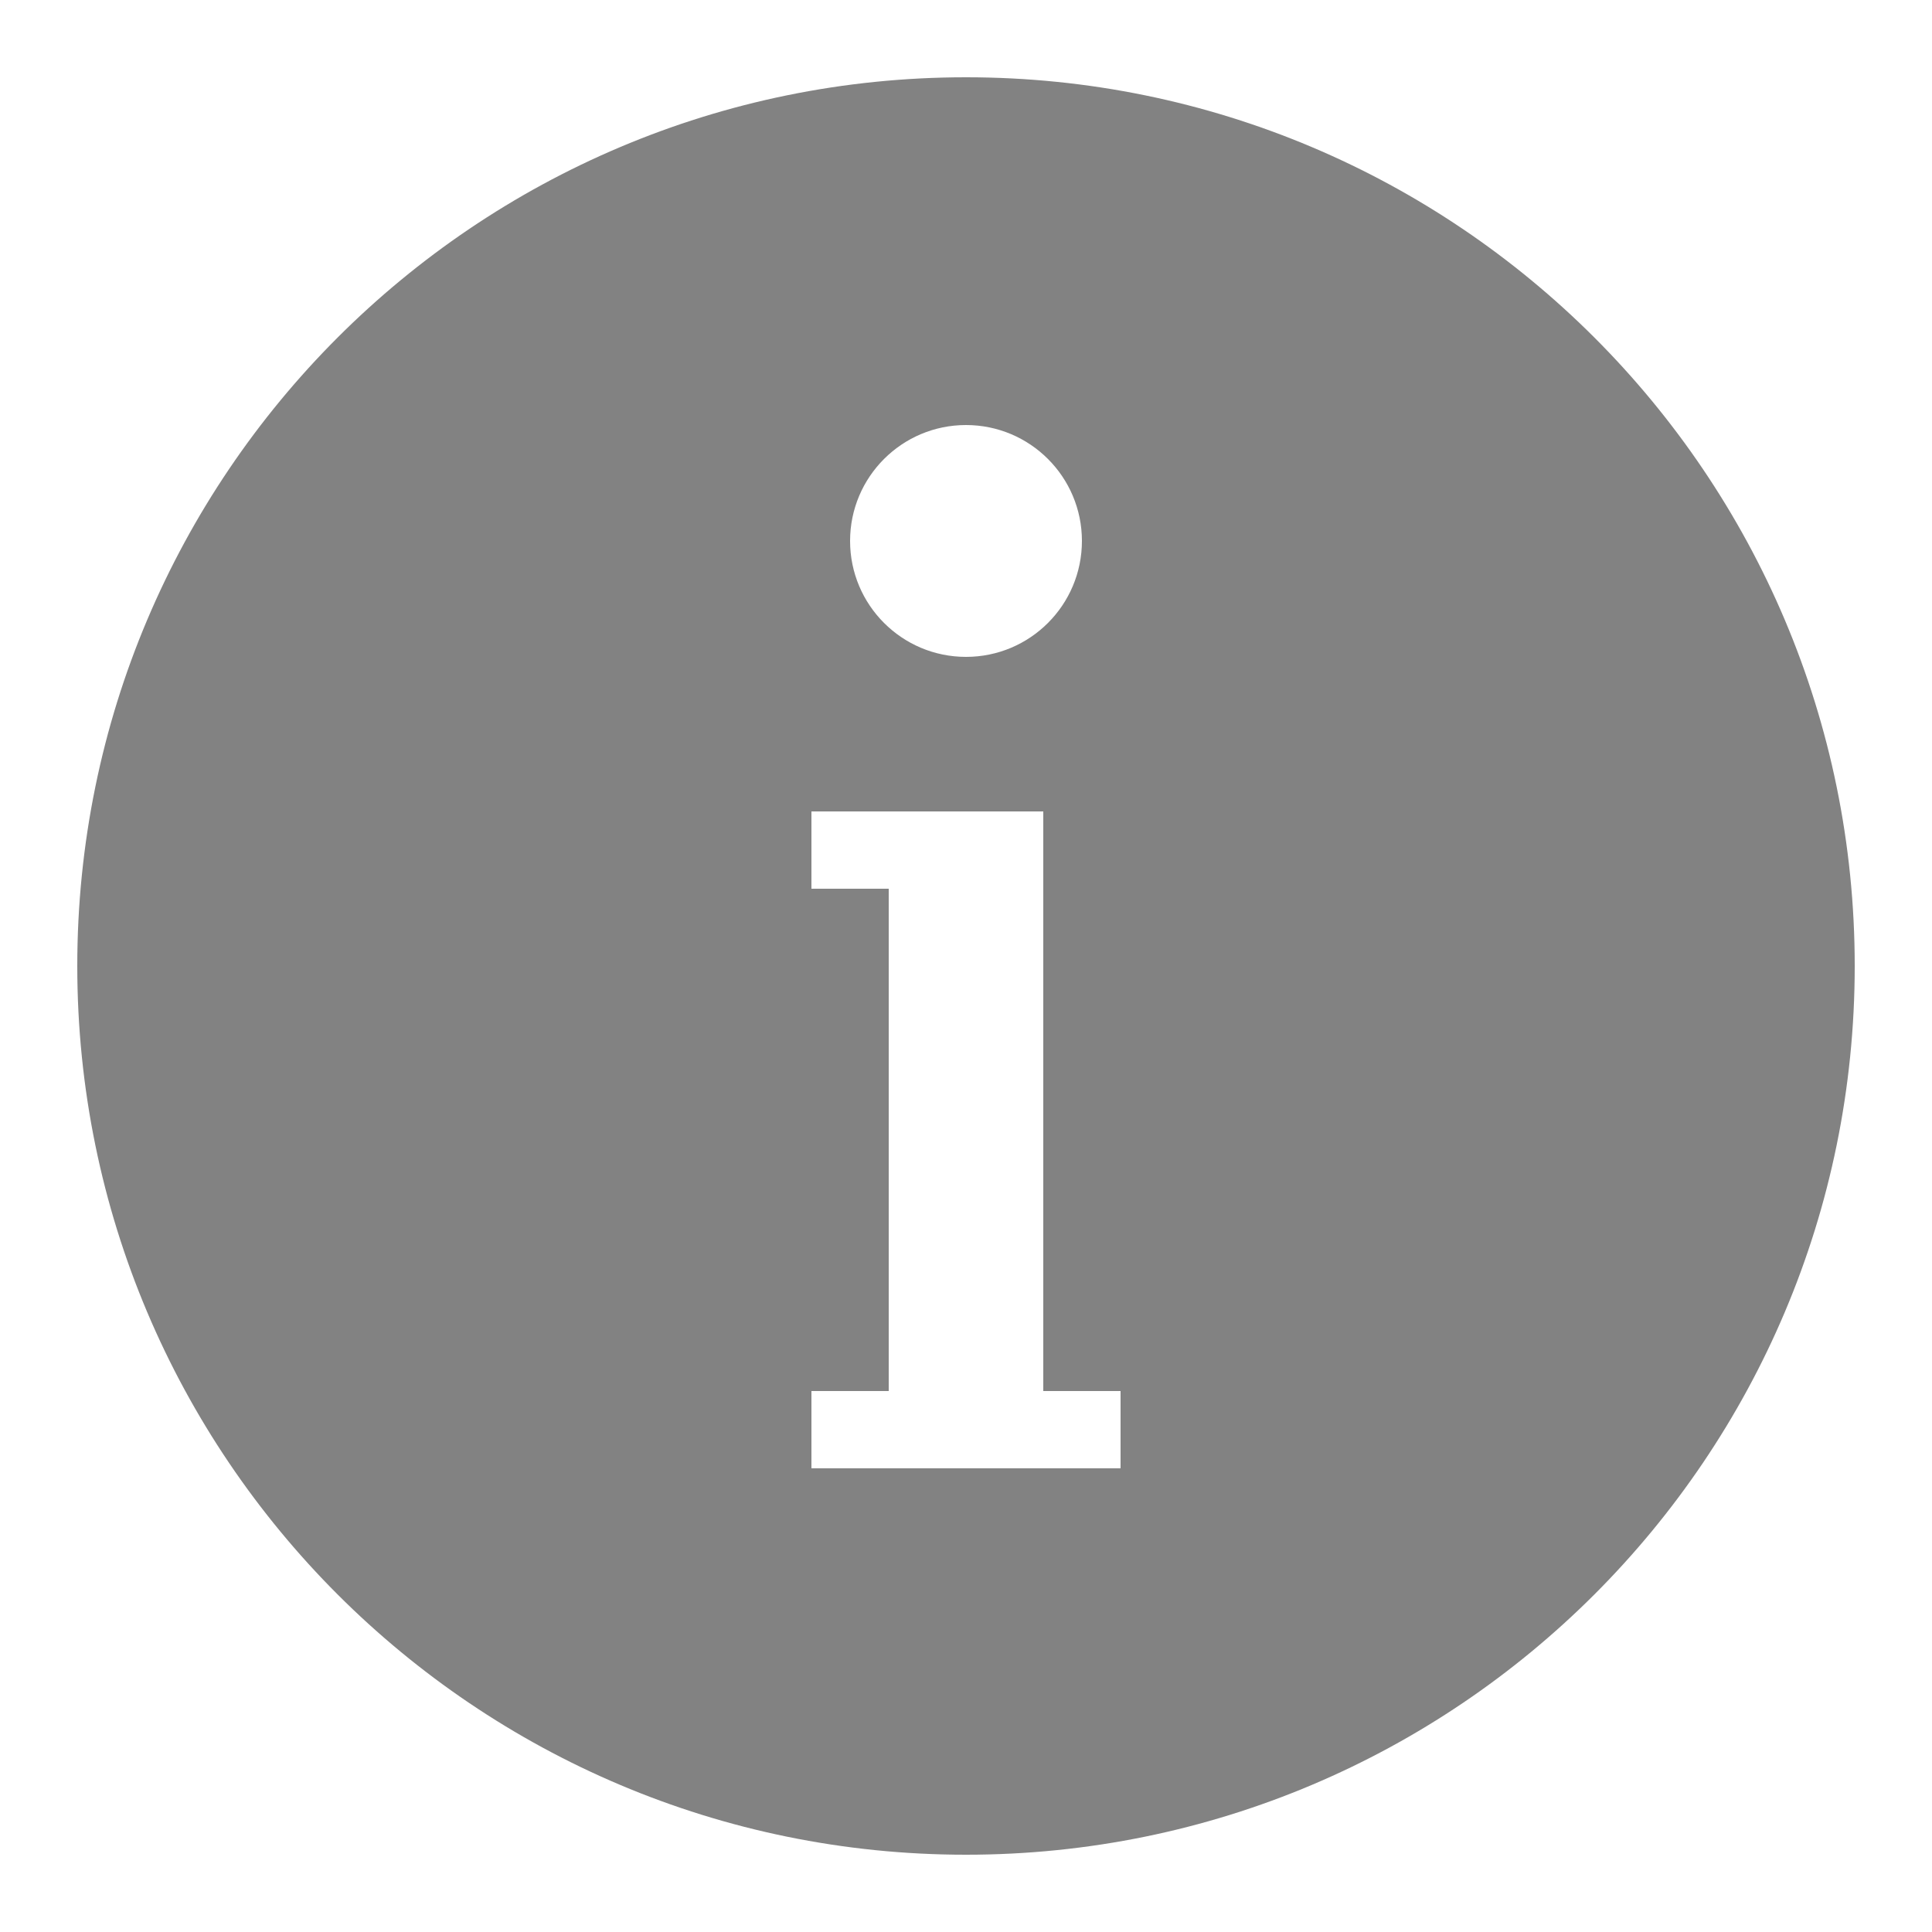 <svg xmlns="http://www.w3.org/2000/svg" xmlns:xlink="http://www.w3.org/1999/xlink" viewBox="0,0,256,256" width="50px" height="50px" fill-rule="nonzero"><g fill-opacity="0.49" fill="#000000" fill-rule="nonzero" stroke="none" stroke-width="1" stroke-linecap="butt" stroke-linejoin="miter" stroke-miterlimit="10" stroke-dasharray="" stroke-dashoffset="0" font-family="none" font-weight="none" font-size="none" text-anchor="none" style="mix-blend-mode: normal"><g transform="scale(5.12,5.12)"><path d="M25,2c-12.703,0 -23,10.297 -23,23c0,12.703 10.297,23 23,23c12.703,0 23,-10.297 23,-23c0,-12.703 -10.297,-23 -23,-23zM25,11c1.657,0 3,1.343 3,3c0,1.657 -1.343,3 -3,3c-1.657,0 -3,-1.343 -3,-3c0,-1.657 1.343,-3 3,-3zM29,38h-2h-4h-2v-2h2v-13h-2v-2h2h4v2v13h2z"></path></g></g></svg>
